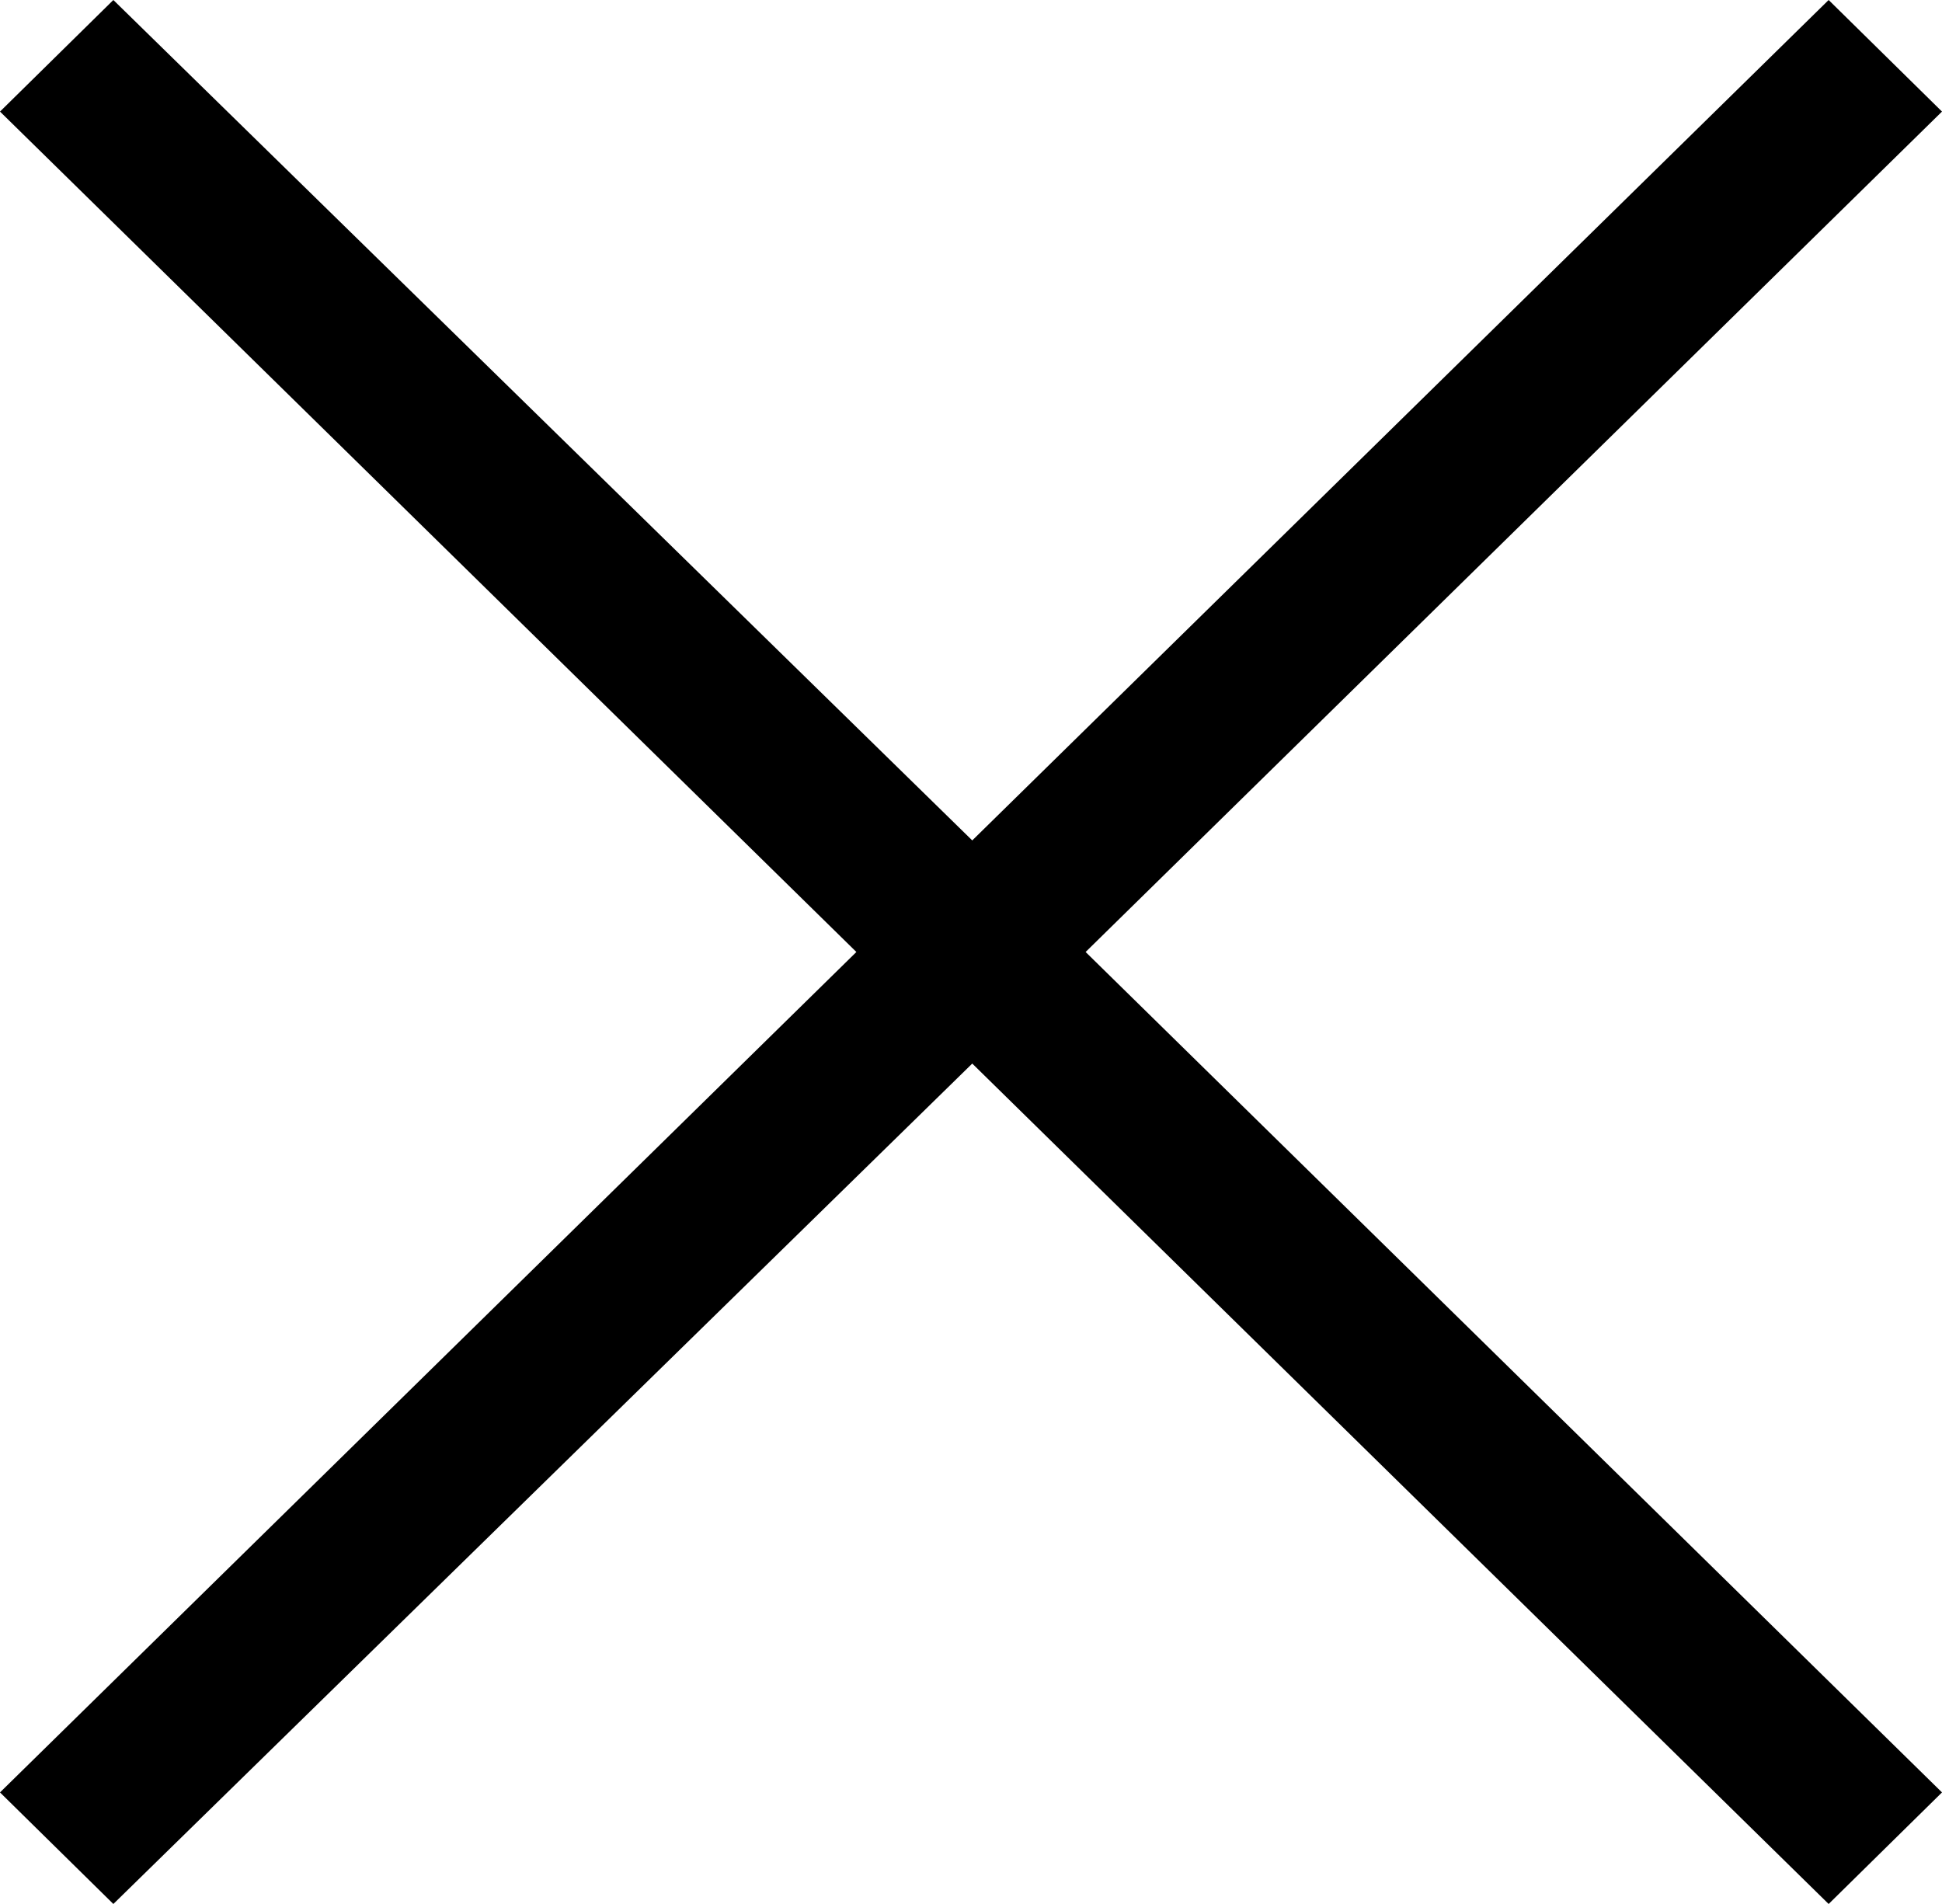 <?xml version="1.0" encoding="UTF-8"?>
<svg width="51px" height="50px" viewBox="0 0 51 50" version="1.1" xmlns="http://www.w3.org/2000/svg" xmlns:xlink="http://www.w3.org/1999/xlink">
    <title>icon-x</title>
    <g id="Page-1" stroke="none" stroke-width="1" fill="none" fill-rule="evenodd">
        <g id="Features" transform="translate(-1311, -2039)" fill="#000000" fill-rule="nonzero">
            <g id="icon-x" transform="translate(1311, 2039)">
                <polygon id="Path" points="2.977 0 0 2.93 22.49 25 0 47.07 2.977 50 25.533 27.93 48.023 50 51 47.07 28.51 25 51 2.93 48.023 0 25.533 22.07"></polygon>
            </g>
        </g>
    </g>
</svg>
